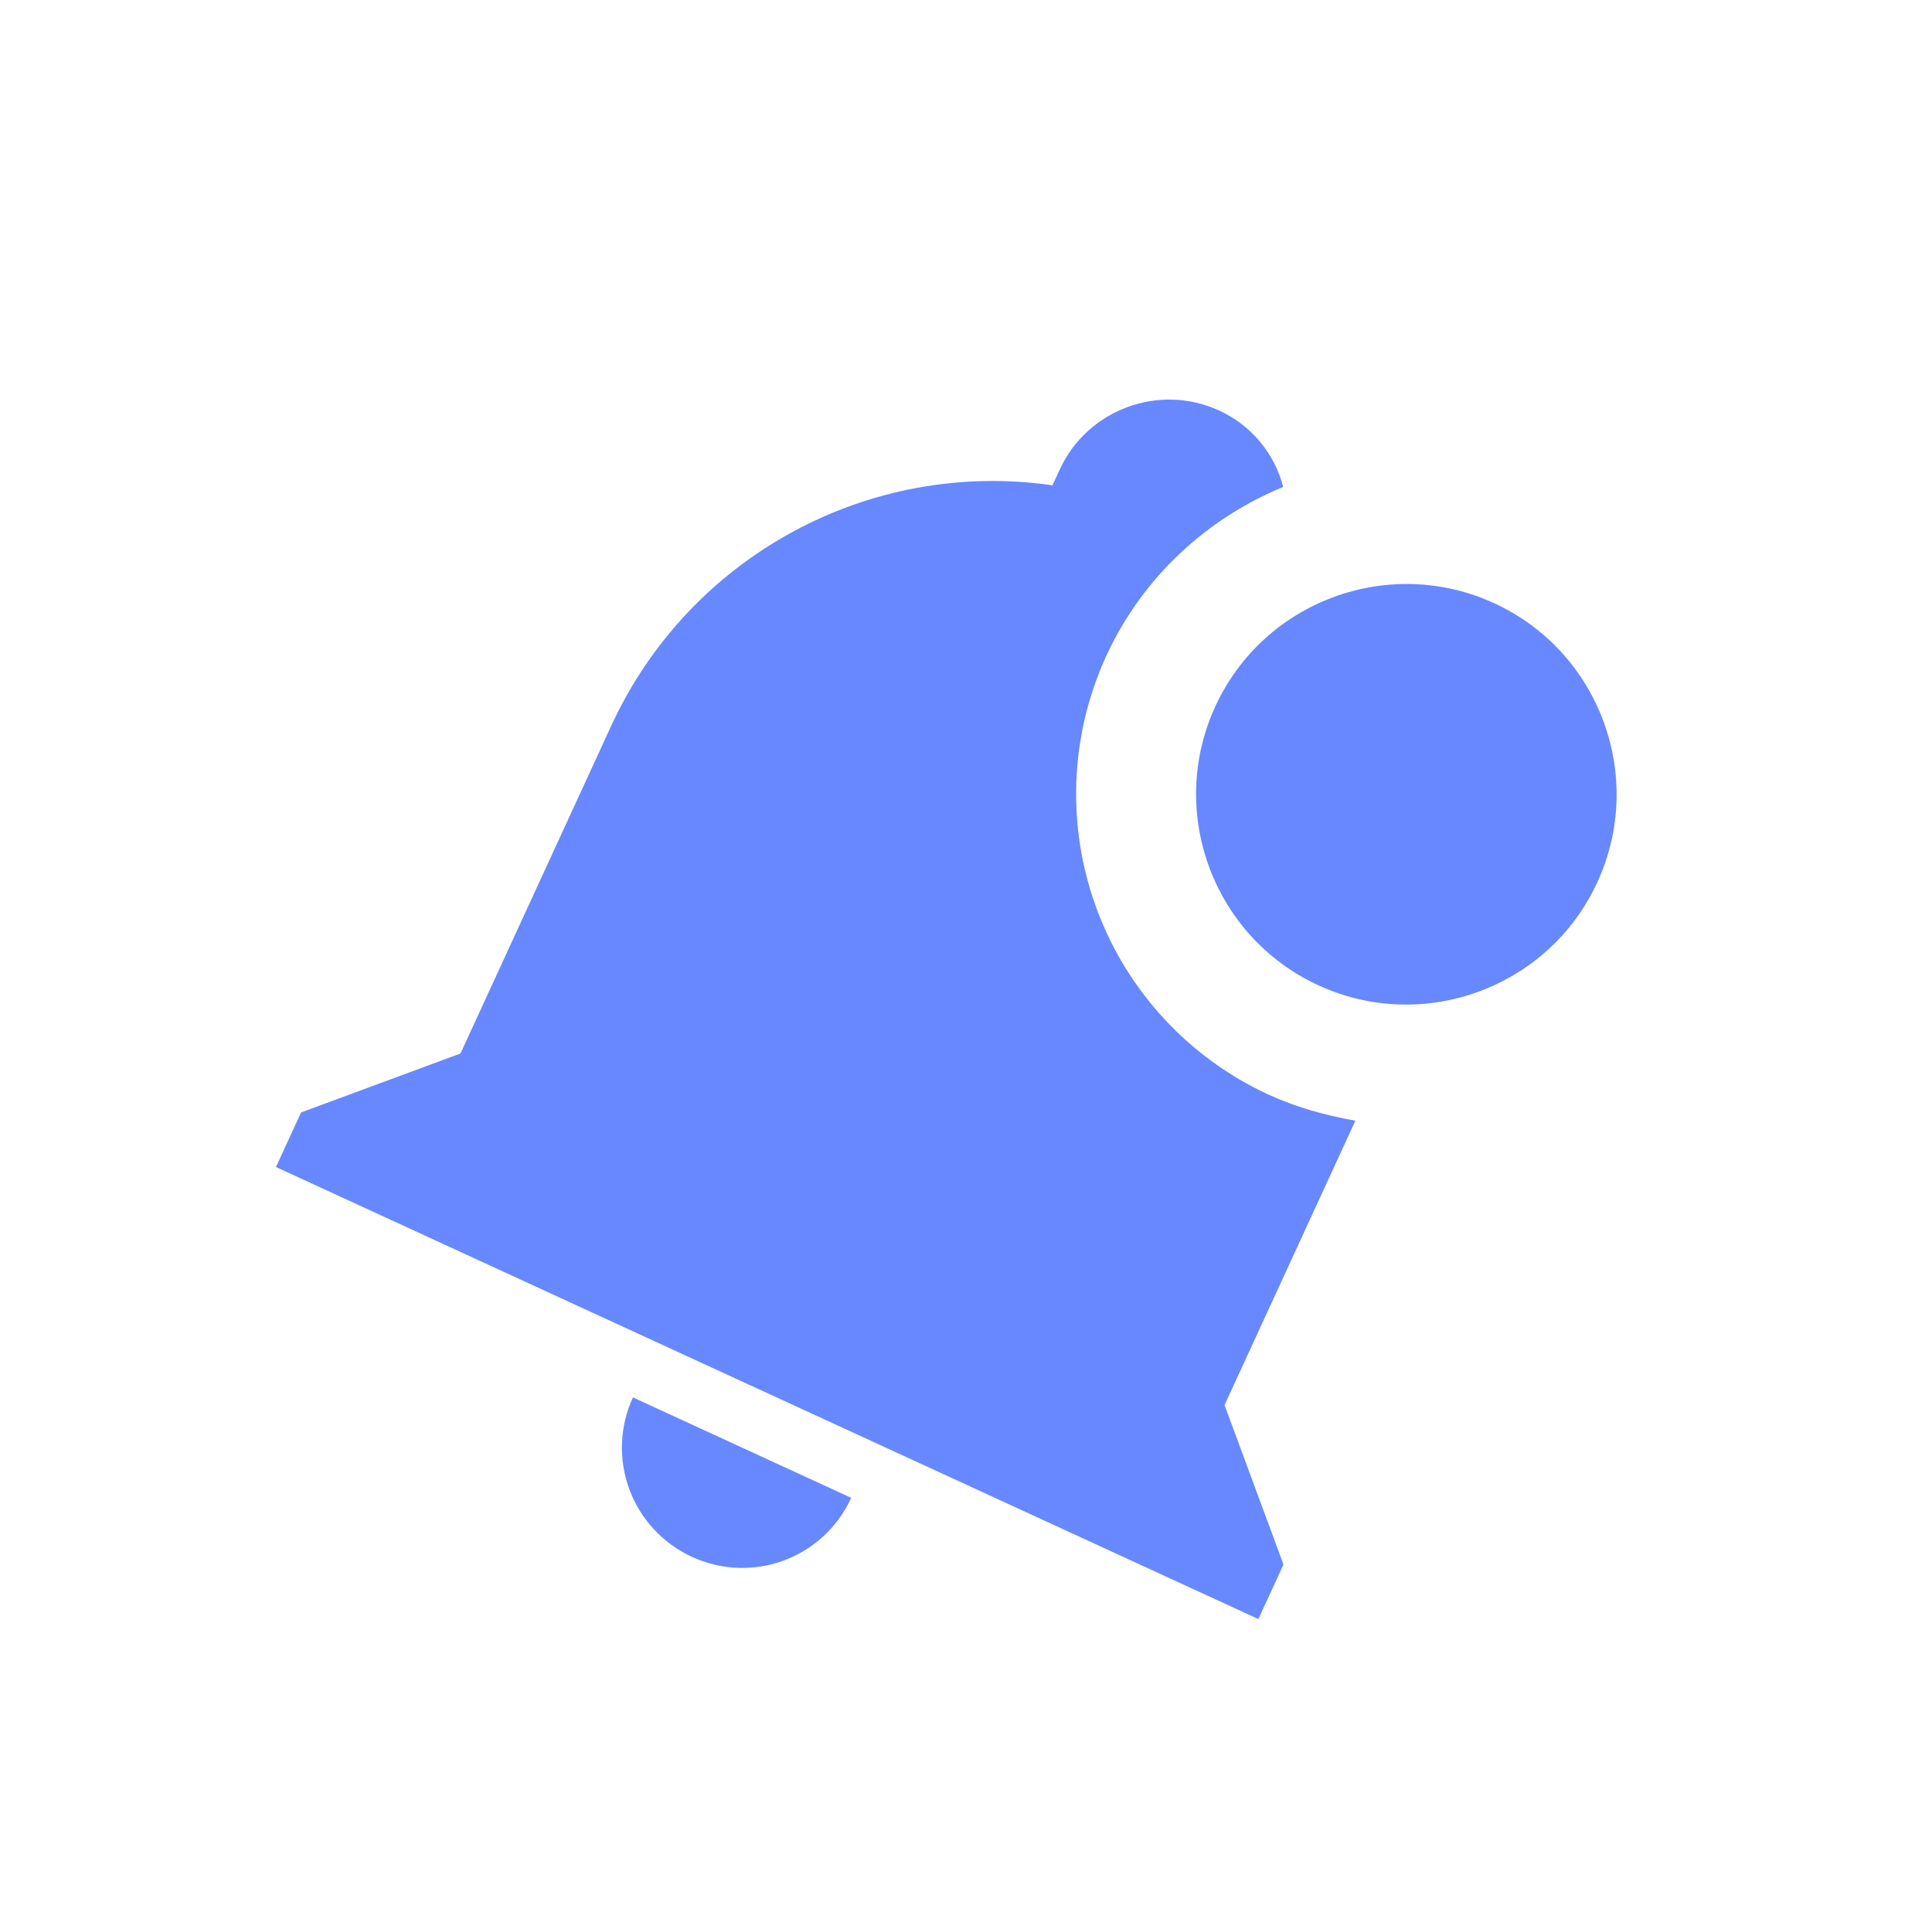 <svg width="119" height="118" viewBox="0 0 119 118" fill="none" xmlns="http://www.w3.org/2000/svg">
<g clip-path="url(#clip0_429_7792)">
<path d="M98.388 54.33C95.403 60.819 87.697 63.668 81.209 60.683C74.721 57.698 71.871 49.992 74.856 43.504C77.841 37.016 85.548 34.166 92.036 37.151C98.524 40.136 101.373 47.842 98.388 54.33ZM83.483 69.02C81.601 68.684 79.797 68.18 78.116 67.406C73.219 65.143 69.419 61.031 67.548 55.971C65.677 50.911 65.887 45.316 68.133 40.411C70.407 35.469 74.413 31.895 79.037 29.99C78.771 28.961 78.279 28.005 77.597 27.191C76.915 26.377 76.059 25.725 75.093 25.283C71.395 23.582 66.978 25.215 65.276 28.913L64.828 29.888C53.483 28.253 42.436 34.291 37.642 44.712L28.362 64.882L18.545 68.512L16.998 71.874L77.509 99.713L79.055 96.352L75.425 86.535L83.483 69.02ZM42.614 95.878C46.345 97.595 50.713 95.98 52.43 92.248L38.983 86.062C38.163 87.845 38.085 89.881 38.765 91.722C39.446 93.563 40.83 95.058 42.614 95.878Z" fill="#6788FF"/>
</g>
<defs>
<clipPath id="clip0_429_7792">
<rect width="88.81" height="88.81" fill="white" transform="translate(37.846) rotate(24.706)"/>
</clipPath>
</defs>
</svg>

